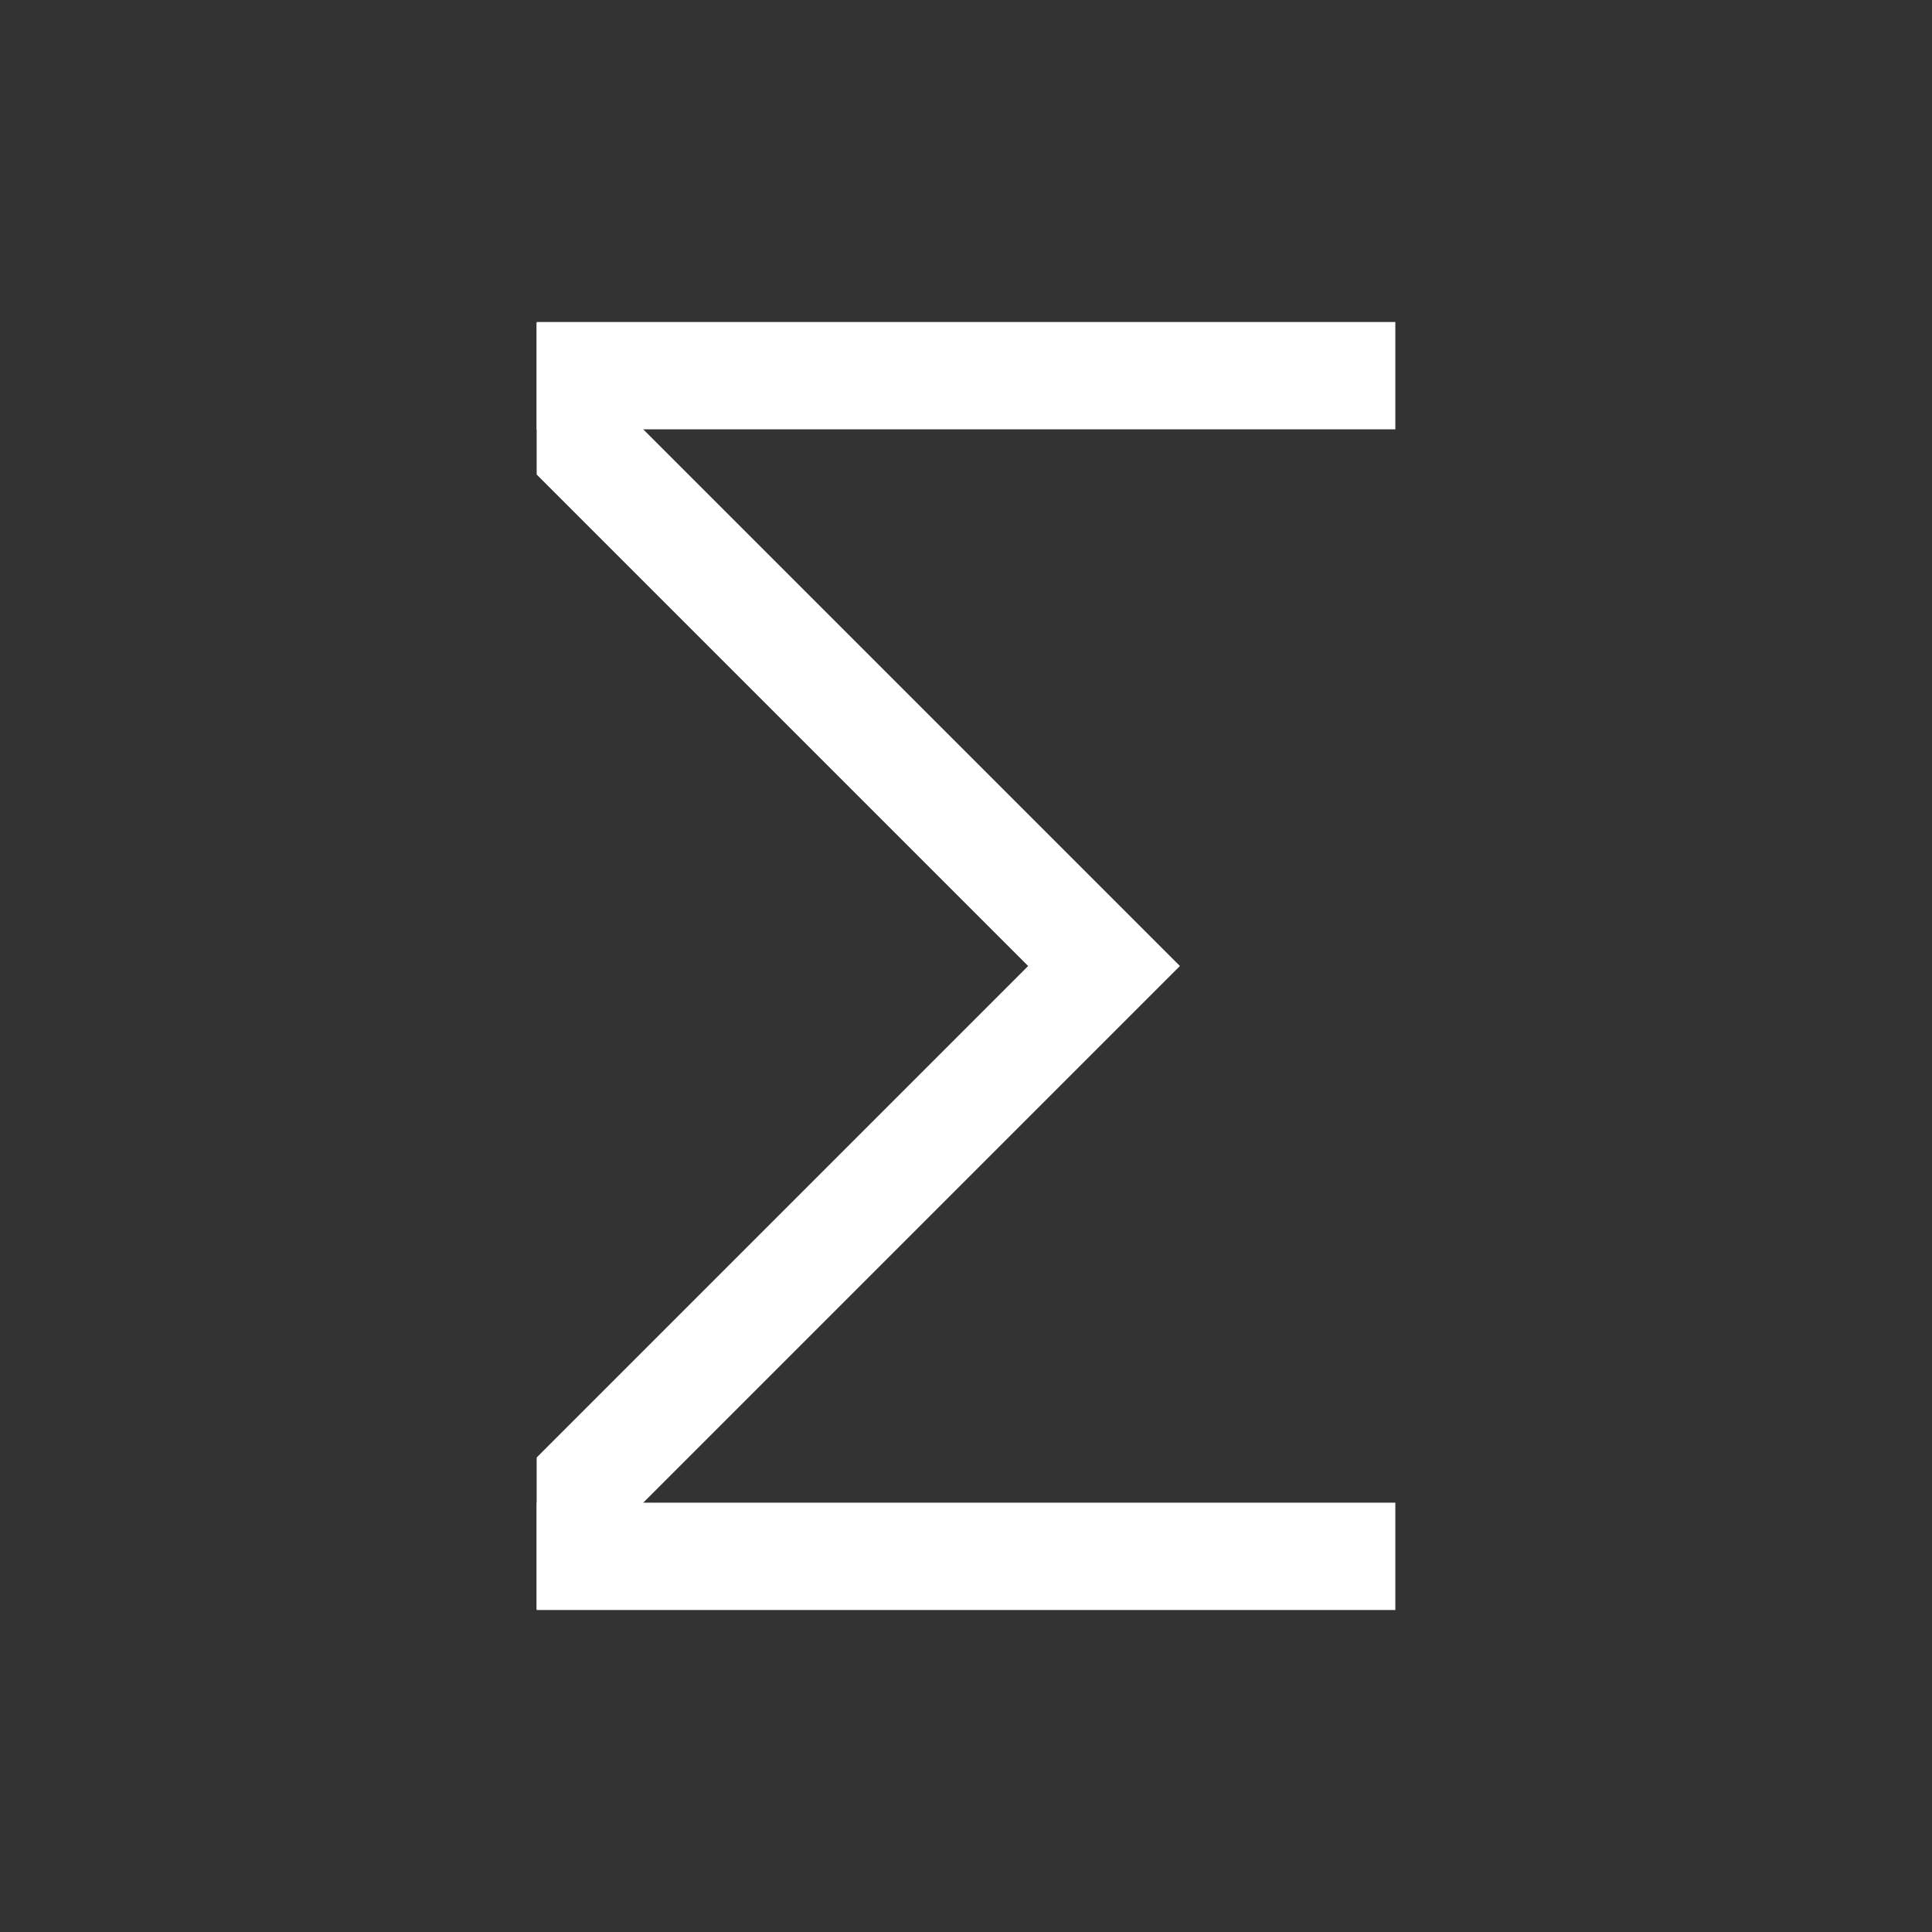 <?xml version="1.0" encoding="utf-8"?>
<!DOCTYPE svg PUBLIC "-//W3C//DTD SVG 1.1//EN" "http://www.w3.org/Graphics/SVG/1.1/DTD/svg11.dtd">
<svg version="1.1" id="img" xmlns="http://www.w3.org/2000/svg" xmlns:xlink="http://www.w3.org/1999/xlink" x="0px" y="0px"
	 width="18px" height="18px" viewBox="0 0 18 18" style="enable-background:new 0 0 18 18;" xml:space="preserve">
<rect x="0" y="0" width="18" height="18" fill="#333333" stroke="none"/>
<g id="factor-sum.inverted">
	<polygon style="fill:#FFFFFF;" points="5,3.007 5,4.421 9.579,9 5,13.579 5,14.993 10.286,9.707 10.993,9 	"/>
	<rect x="5" y="3" style="fill:#FFFFFF;" width="8" height="1"/>
	<rect x="5" y="14" style="fill:#FFFFFF;" width="8" height="1"/>
</g>
</svg>
